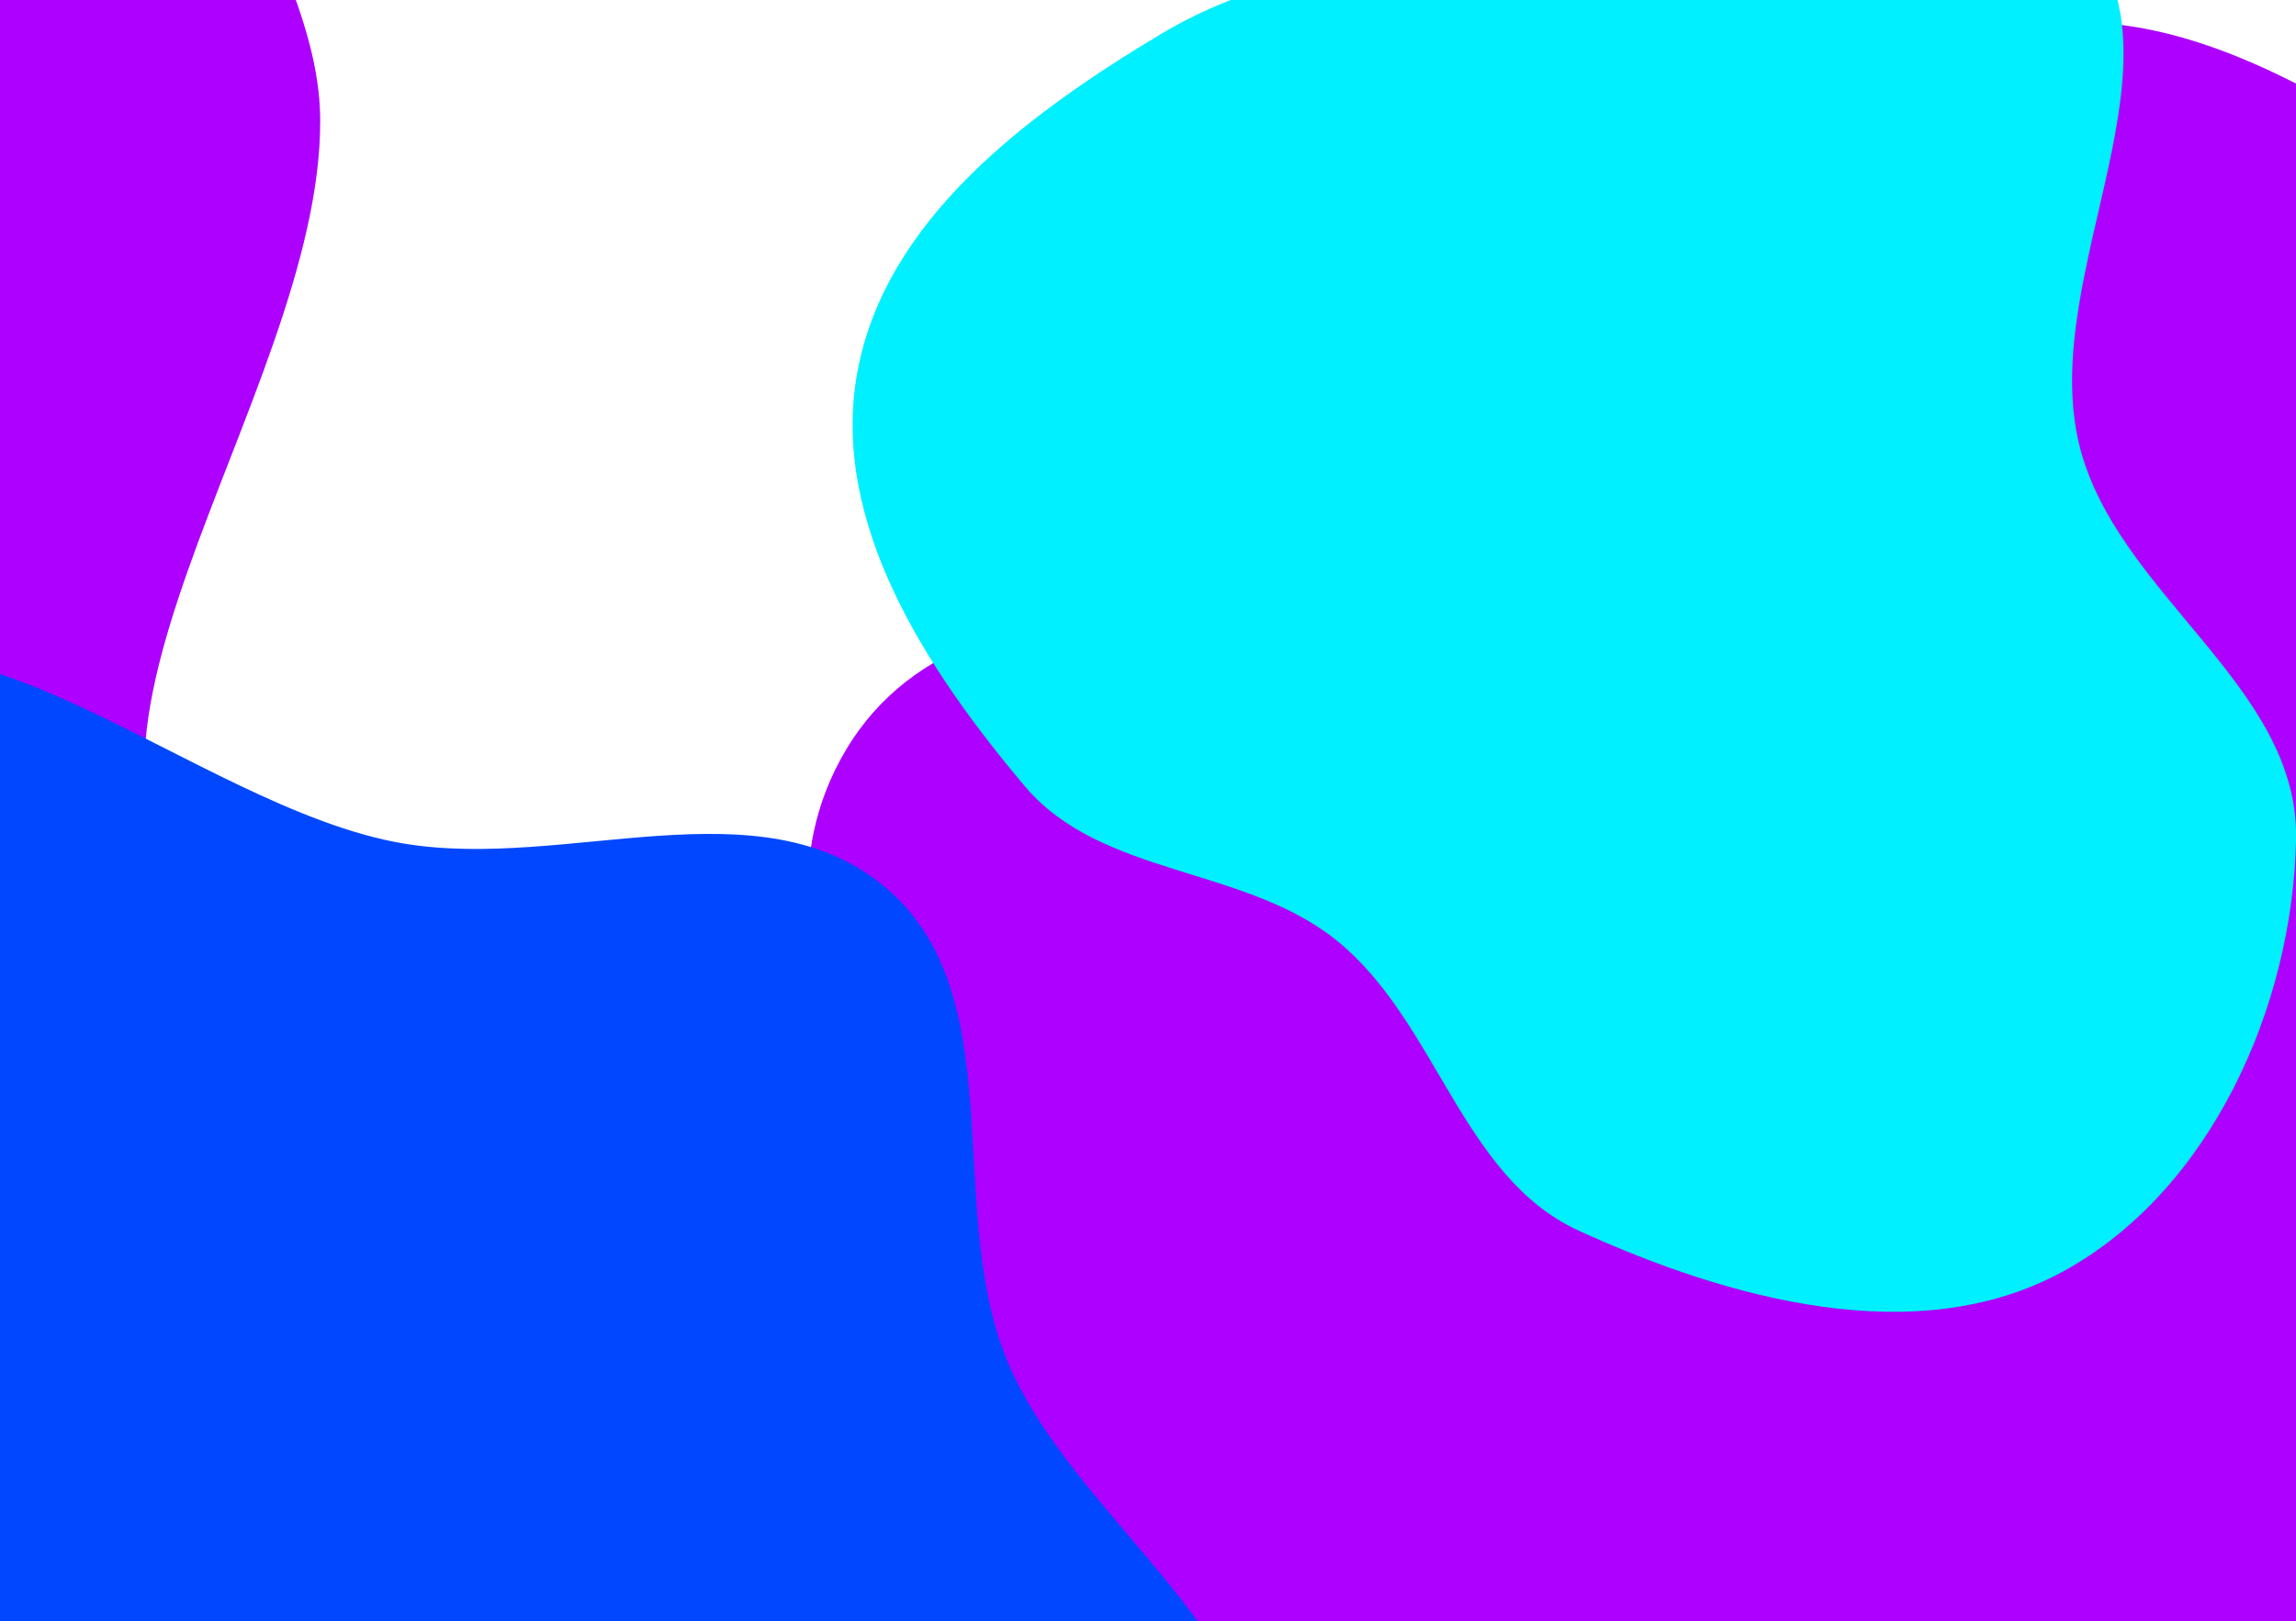 <svg width="1368" height="966" viewBox="0 0 1368 966" fill="none" xmlns="http://www.w3.org/2000/svg">
<g filter="url(#filter0_f_1_709)">
<path fill-rule="evenodd" clip-rule="evenodd" d="M-256.216 -513.079C-128.03 -542.915 -16.278 -429.617 103.09 -374.073C258.406 -301.801 511.121 -307.674 546.314 -139.643C582.915 35.115 306.413 117.76 240.873 283.796C182.56 431.523 333.815 667.414 196.474 746.631C52.653 829.586 -90.335 573.915 -256.216 570.513C-415.675 567.243 -550.11 793.755 -695.649 728.336C-832.67 666.745 -794.117 455.295 -834.919 310.388C-873.625 172.927 -1001.21 25.497 -928.061 -97.064C-851.354 -225.582 -638.907 -152.251 -511.82 -230.946C-401.305 -299.377 -382.738 -483.629 -256.216 -513.079Z" fill="#AD00FF"/>
</g>
<g filter="url(#filter1_f_1_709)">
<path fill-rule="evenodd" clip-rule="evenodd" d="M1193.85 18.292C1325.47 -12.446 1440.21 104.273 1562.78 161.495C1722.25 235.95 1981.74 229.899 2017.87 403.004C2055.45 583.039 1771.55 668.18 1704.25 839.23C1644.38 991.418 1799.68 1234.43 1658.66 1316.04C1510.99 1401.5 1364.17 1138.11 1193.85 1134.61C1030.12 1131.24 892.082 1364.59 742.644 1297.19C601.953 1233.74 641.538 1015.91 599.643 866.624C559.901 725.013 428.895 573.131 504.006 446.869C582.768 314.47 800.905 390.015 931.397 308.944C1044.87 238.446 1063.94 48.631 1193.85 18.292Z" fill="#AD00FF"/>
</g>
<g filter="url(#filter2_f_1_709)">
<path fill-rule="evenodd" clip-rule="evenodd" d="M576.513 -723.731C706.599 -759.156 813.069 -607.696 912.291 -516.317C1000.64 -434.955 1072.57 -341.226 1114.24 -228.513C1157.4 -111.743 1173.81 11.157 1152.62 133.847C1128.62 272.744 1118.76 463.234 986.425 511.329C844.149 563.036 727.67 335.395 576.513 343.221C409.267 351.88 271.631 651.822 134.596 555.434C-1.338 459.82 191.09 238.242 190.79 71.91C190.62 -22.324 100.613 -109.396 133.238 -197.787C165.695 -285.722 291.157 -291.966 351.541 -363.613C445.029 -474.535 436.637 -685.639 576.513 -723.731Z" fill="white"/>
</g>
<g filter="url(#filter3_f_1_709)">
<path fill-rule="evenodd" clip-rule="evenodd" d="M-360.124 549.858C-273.938 527.916 -189.884 456.958 -107.01 489.226C-24.315 521.424 -31.255 649.096 37.825 704.803C153.178 797.825 400.837 765.72 418.338 912.871C434.806 1051.34 211.109 1085.51 91.659 1157.46C19.245 1201.08 -60.125 1216.53 -138.478 1248.26C-226.32 1283.84 -300.451 1364.33 -394.709 1354.45C-496.043 1343.83 -578.879 1271.05 -646.678 1194.99C-720.907 1111.72 -798.388 1016.07 -795.76 904.552C-793.145 793.55 -719.307 693.293 -633.205 623.189C-558.282 562.187 -453.753 573.695 -360.124 549.858Z" fill="#00F0FF"/>
</g>
<g filter="url(#filter4_f_1_709)">
<path fill-rule="evenodd" clip-rule="evenodd" d="M940.765 -35.282C1041.15 -47.26 1165.29 -116.67 1236.49 -45.012C1311.13 30.116 1213.93 161.786 1238.77 264.655C1260.29 353.791 1369.84 408.241 1368.05 499.912C1366.1 599.876 1317.03 709.594 1229.17 757.587C1142.41 804.977 1030.72 774.335 940.765 733.313C870.551 701.293 856.268 608.367 796.098 560.093C740.965 515.861 656.143 522.427 610.585 468.415C551.96 398.908 494.517 311.25 510.805 221.853C527.423 130.647 612.64 67.56 692.301 19.919C766.913 -24.702 854.404 -24.977 940.765 -35.282Z" fill="#00F0FF"/>
</g>
<g filter="url(#filter5_f_1_709)">
<path fill-rule="evenodd" clip-rule="evenodd" d="M240.826 502.641C338.04 518.713 453.041 465.3 527.99 529.097C602.784 592.76 563.255 715.816 598.722 807.277C637.579 907.479 776.915 983.977 744.061 1086.29C711.246 1188.49 558.562 1178.64 463.395 1228.72C386.585 1269.14 326.603 1337.55 240.826 1351.12C145.044 1366.27 32.112 1373.27 -39.727 1308.31C-110.917 1243.93 -103.659 1131.87 -107.518 1036.11C-110.484 962.521 -57.072 899.655 -59.165 826.039C-63.146 685.935 -220.437 524.026 -124.995 421.137C-38.021 327.377 114.47 481.75 240.826 502.641Z" fill="#0047FF"/>
</g>
<defs>
<filter id="filter0_f_1_709" x="-1250.29" y="-818" width="2099.92" height="1881.18" filterUnits="userSpaceOnUse" color-interpolation-filters="sRGB">
<feFlood flood-opacity="0" result="BackgroundImageFix"/>
<feBlend mode="normal" in="SourceGraphic" in2="BackgroundImageFix" result="shape"/>
<feGaussianBlur stdDeviation="150" result="effect1_foregroundBlur_1_709"/>
</filter>
<filter id="filter1_f_1_709" x="181.187" y="-286.778" width="2140.1" height="1919.87" filterUnits="userSpaceOnUse" color-interpolation-filters="sRGB">
<feFlood flood-opacity="0" result="BackgroundImageFix"/>
<feBlend mode="normal" in="SourceGraphic" in2="BackgroundImageFix" result="shape"/>
<feGaussianBlur stdDeviation="150" result="effect1_foregroundBlur_1_709"/>
</filter>
<filter id="filter2_f_1_709" x="-214" y="-1029" width="1675.84" height="1903.5" filterUnits="userSpaceOnUse" color-interpolation-filters="sRGB">
<feFlood flood-opacity="0" result="BackgroundImageFix"/>
<feBlend mode="normal" in="SourceGraphic" in2="BackgroundImageFix" result="shape"/>
<feGaussianBlur stdDeviation="150" result="effect1_foregroundBlur_1_709"/>
</filter>
<filter id="filter3_f_1_709" x="-1095.83" y="180.947" width="1815.02" height="1474.34" filterUnits="userSpaceOnUse" color-interpolation-filters="sRGB">
<feFlood flood-opacity="0" result="BackgroundImageFix"/>
<feBlend mode="normal" in="SourceGraphic" in2="BackgroundImageFix" result="shape"/>
<feGaussianBlur stdDeviation="150" result="effect1_foregroundBlur_1_709"/>
</filter>
<filter id="filter4_f_1_709" x="208" y="-377" width="1460.07" height="1458.59" filterUnits="userSpaceOnUse" color-interpolation-filters="sRGB">
<feFlood flood-opacity="0" result="BackgroundImageFix"/>
<feBlend mode="normal" in="SourceGraphic" in2="BackgroundImageFix" result="shape"/>
<feGaussianBlur stdDeviation="150" result="effect1_foregroundBlur_1_709"/>
</filter>
<filter id="filter5_f_1_709" x="-455.684" y="91.178" width="1504.71" height="1570.19" filterUnits="userSpaceOnUse" color-interpolation-filters="sRGB">
<feFlood flood-opacity="0" result="BackgroundImageFix"/>
<feBlend mode="normal" in="SourceGraphic" in2="BackgroundImageFix" result="shape"/>
<feGaussianBlur stdDeviation="150" result="effect1_foregroundBlur_1_709"/>
</filter>
</defs>
</svg>
